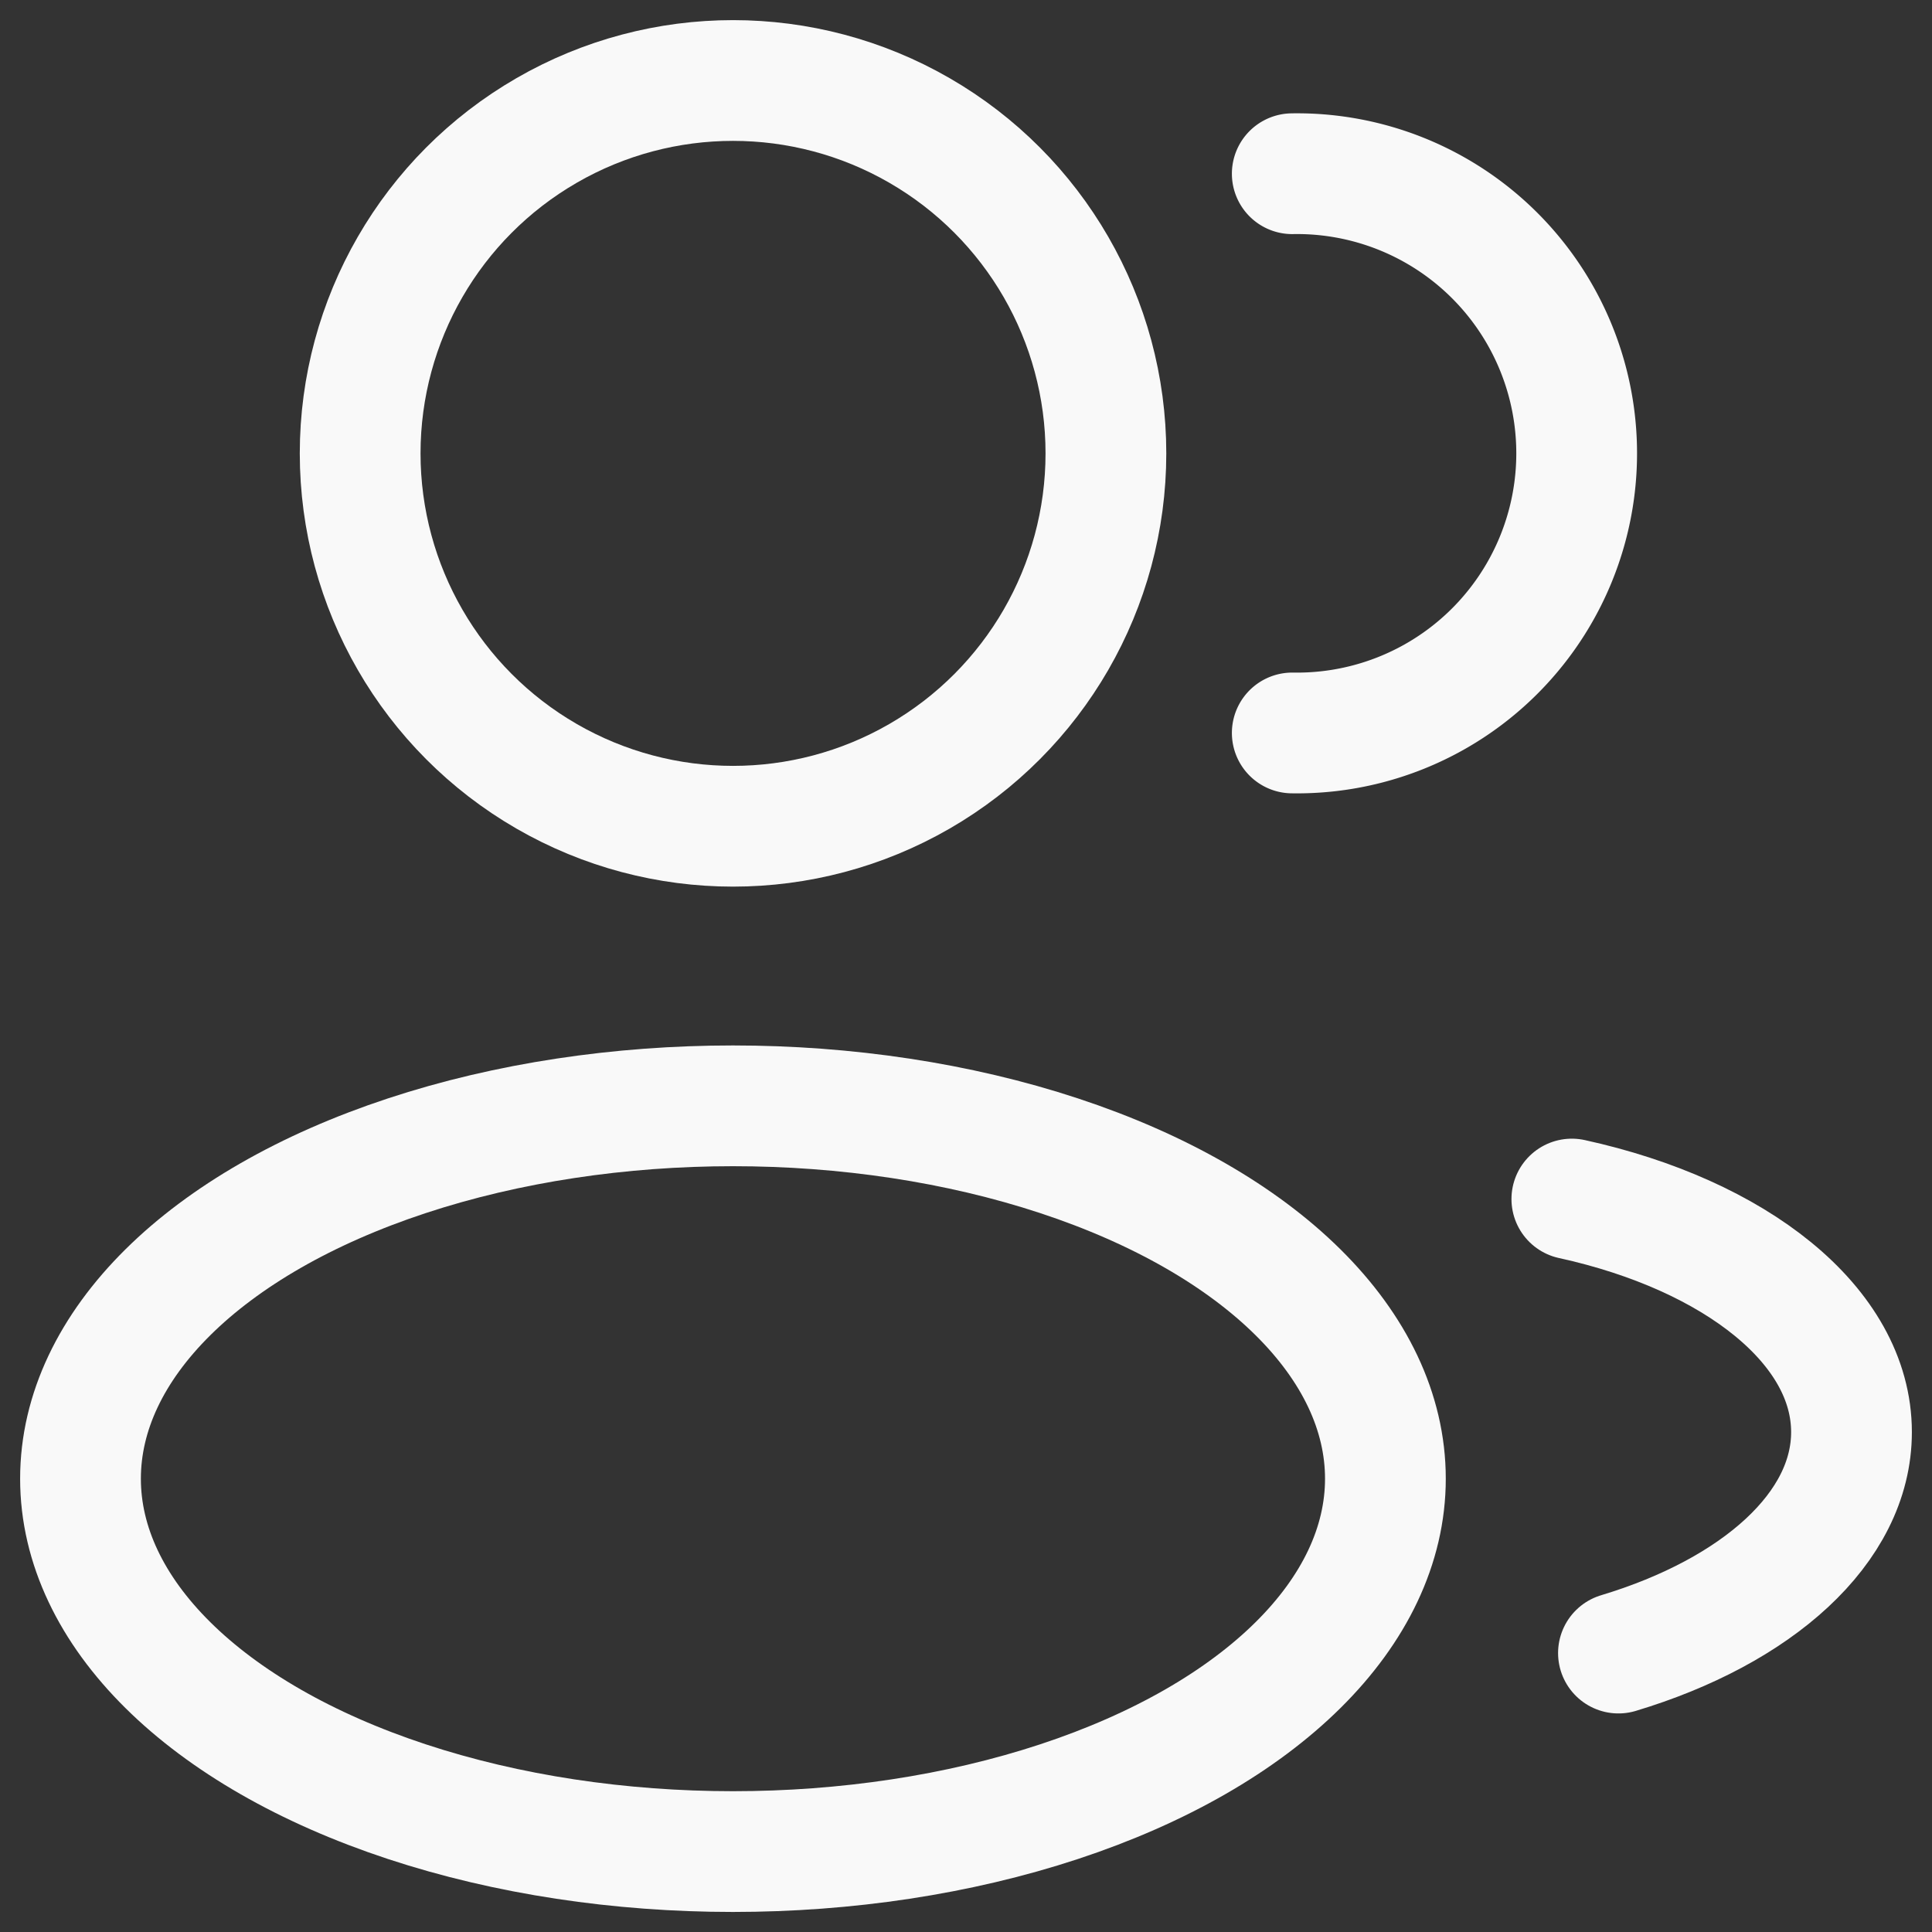 <svg id="Group_20506" data-name="Group 20506" xmlns="http://www.w3.org/2000/svg" width="24" height="24" viewBox="0 0 24 24">
  <rect x="0" y="0" width="24" height="24" fill="#333333" stroke="none"/>
  <g id="Group_20499" data-name="Group 20499">
    <rect id="Rectangle_22740" data-name="Rectangle 22740" width="24" height="24" fill="#d2cccc" opacity="0"/>
    <g id="Users_Group_Rounded" data-name="Users Group Rounded" transform="translate(1 1)">
      <circle id="Ellipse_1225" data-name="Ellipse 1225" cx="4.632" cy="4.632" r="4.632" transform="translate(3.474)" fill="none" stroke="#f9f9f9" stroke-width="1.5"/>
      <path id="Path_30173" data-name="Path 30173" d="M15,9.947A3.474,3.474,0,1,0,15,3" transform="translate(0.053 -1.842)" fill="none" stroke="#f9f9f9" stroke-linecap="round" stroke-width="1.5"/>
      <ellipse id="Ellipse_1226" data-name="Ellipse 1226" cx="8.105" cy="4.632" rx="8.105" ry="4.632" transform="translate(0 12.737)" fill="none" stroke="#f9f9f9" stroke-width="1.5"/>
      <path id="Path_30174" data-name="Path 30174" d="M18,14c2.031.445,3.474,1.573,3.474,2.895,0,1.192-1.174,2.227-2.895,2.745" transform="translate(0.526 -0.105)" fill="none" stroke="#f9f9f9" stroke-linecap="round" stroke-width="1.5"/>
    </g>
  </g>
</svg>
